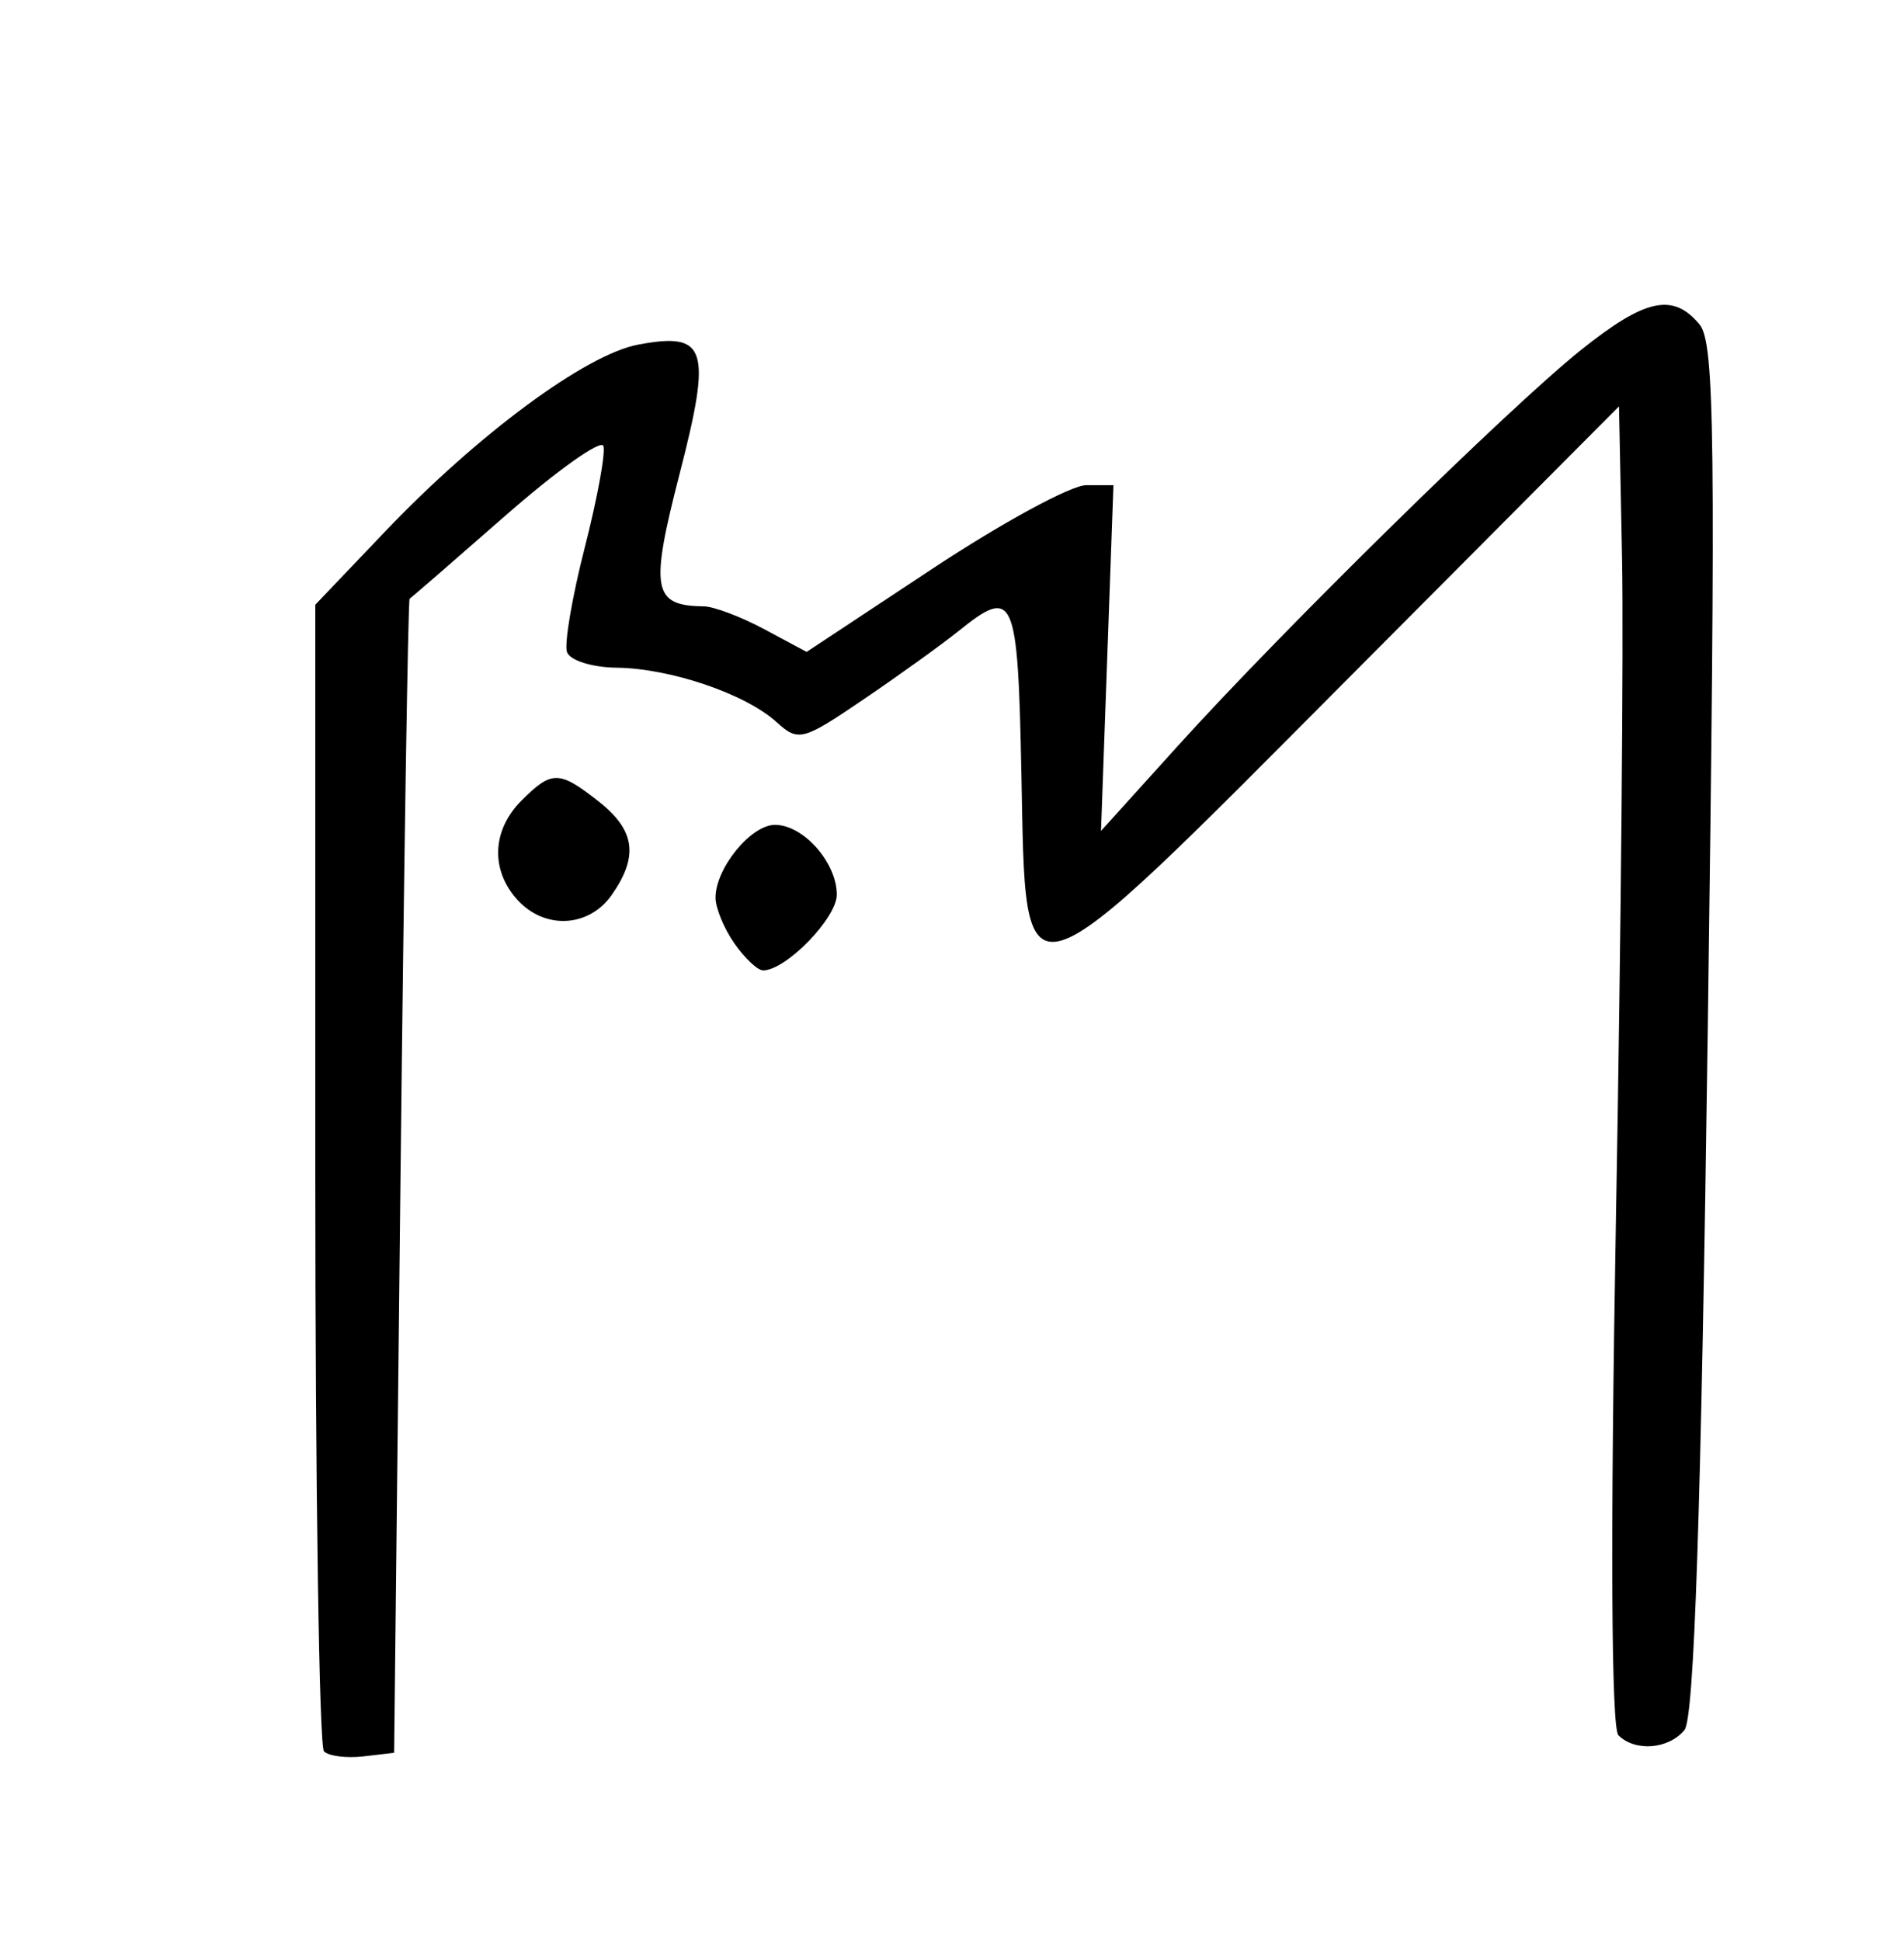 <?xml version="1.0" encoding="UTF-8" standalone="no"?>
<!DOCTYPE svg PUBLIC "-//W3C//DTD SVG 1.1//EN" "http://www.w3.org/Graphics/SVG/1.1/DTD/svg11.dtd">
<svg width="157" height="160" version="1.1" xmlns="http://www.w3.org/2000/svg">
  <path d="M26.713,144.379 C26.321,143.987 26,122.558 26,96.759 L26,49.852 L31.75,43.823 C39.424,35.777 48.304,29.221 52.626,28.41 C58.287,27.348 58.714,28.686 56.033,39.084 C53.58,48.597 53.825,49.942 58.015,49.985 C58.848,49.993 61.101,50.842 63.021,51.871 L66.513,53.743 L76.907,46.871 C82.624,43.092 88.317,40 89.557,40.0 L91.812,40 L91.299,54.25 L90.787,68.5 L97.115,61.5 C105.756,51.941 124.442,33.591 130.34,28.872 C135.671,24.607 137.953,24.113 140.143,26.75 C141.395,28.259 141.488,36.253 140.818,84.873 C140.27,124.651 139.705,141.651 138.898,142.623 C137.578,144.213 134.83,144.43 133.45,143.052 C132.856,142.459 132.782,126.428 133.251,100.302 C133.664,77.311 133.889,52.875 133.751,46.0 L133.5,33.5 L111.275,55.823 C83.625,83.595 84.617,83.304 84.222,63.75 C83.923,48.969 83.636,48.328 79.0,52.054 C77.625,53.159 74.121,55.678 71.213,57.653 C66.173,61.076 65.838,61.163 64.029,59.527 C61.451,57.193 55.281,55.097 50.833,55.044 C48.817,55.02 46.979,54.438 46.75,53.75 C46.52,53.062 47.18,49.192 48.216,45.148 C49.252,41.105 49.944,37.333 49.755,36.766 C49.566,36.198 45.944,38.771 41.706,42.482 C37.468,46.193 33.899,49.29 33.775,49.364 C33.651,49.439 33.313,70.875 33.025,97.0 L32.5,144.5 L29.963,144.796 C28.567,144.959 27.104,144.771 26.713,144.379 z" fill="black" />
  <path d="M60.557,77.777 C59.701,76.555 59.0,74.855 59.0,74.0 C59.0,71.576 61.922,68.0 63.902,68.0 C66.247,68.0 69.0,71.109 69.0,73.756 C69.0,75.688 64.803,80.0 62.922,80.0 C62.477,80.0 61.413,79 60.557,77.777 z" fill="black" />
  <path d="M42.655,74.171 C40.43,71.712 40.568,68.432 43.0,66.0 C45.5,63.5 46.103,63.507 49.365,66.073 C52.374,68.439 52.675,70.591 50.443,73.777 C48.555,76.473 44.905,76.658 42.655,74.171 z" fill="black" />
</svg>
